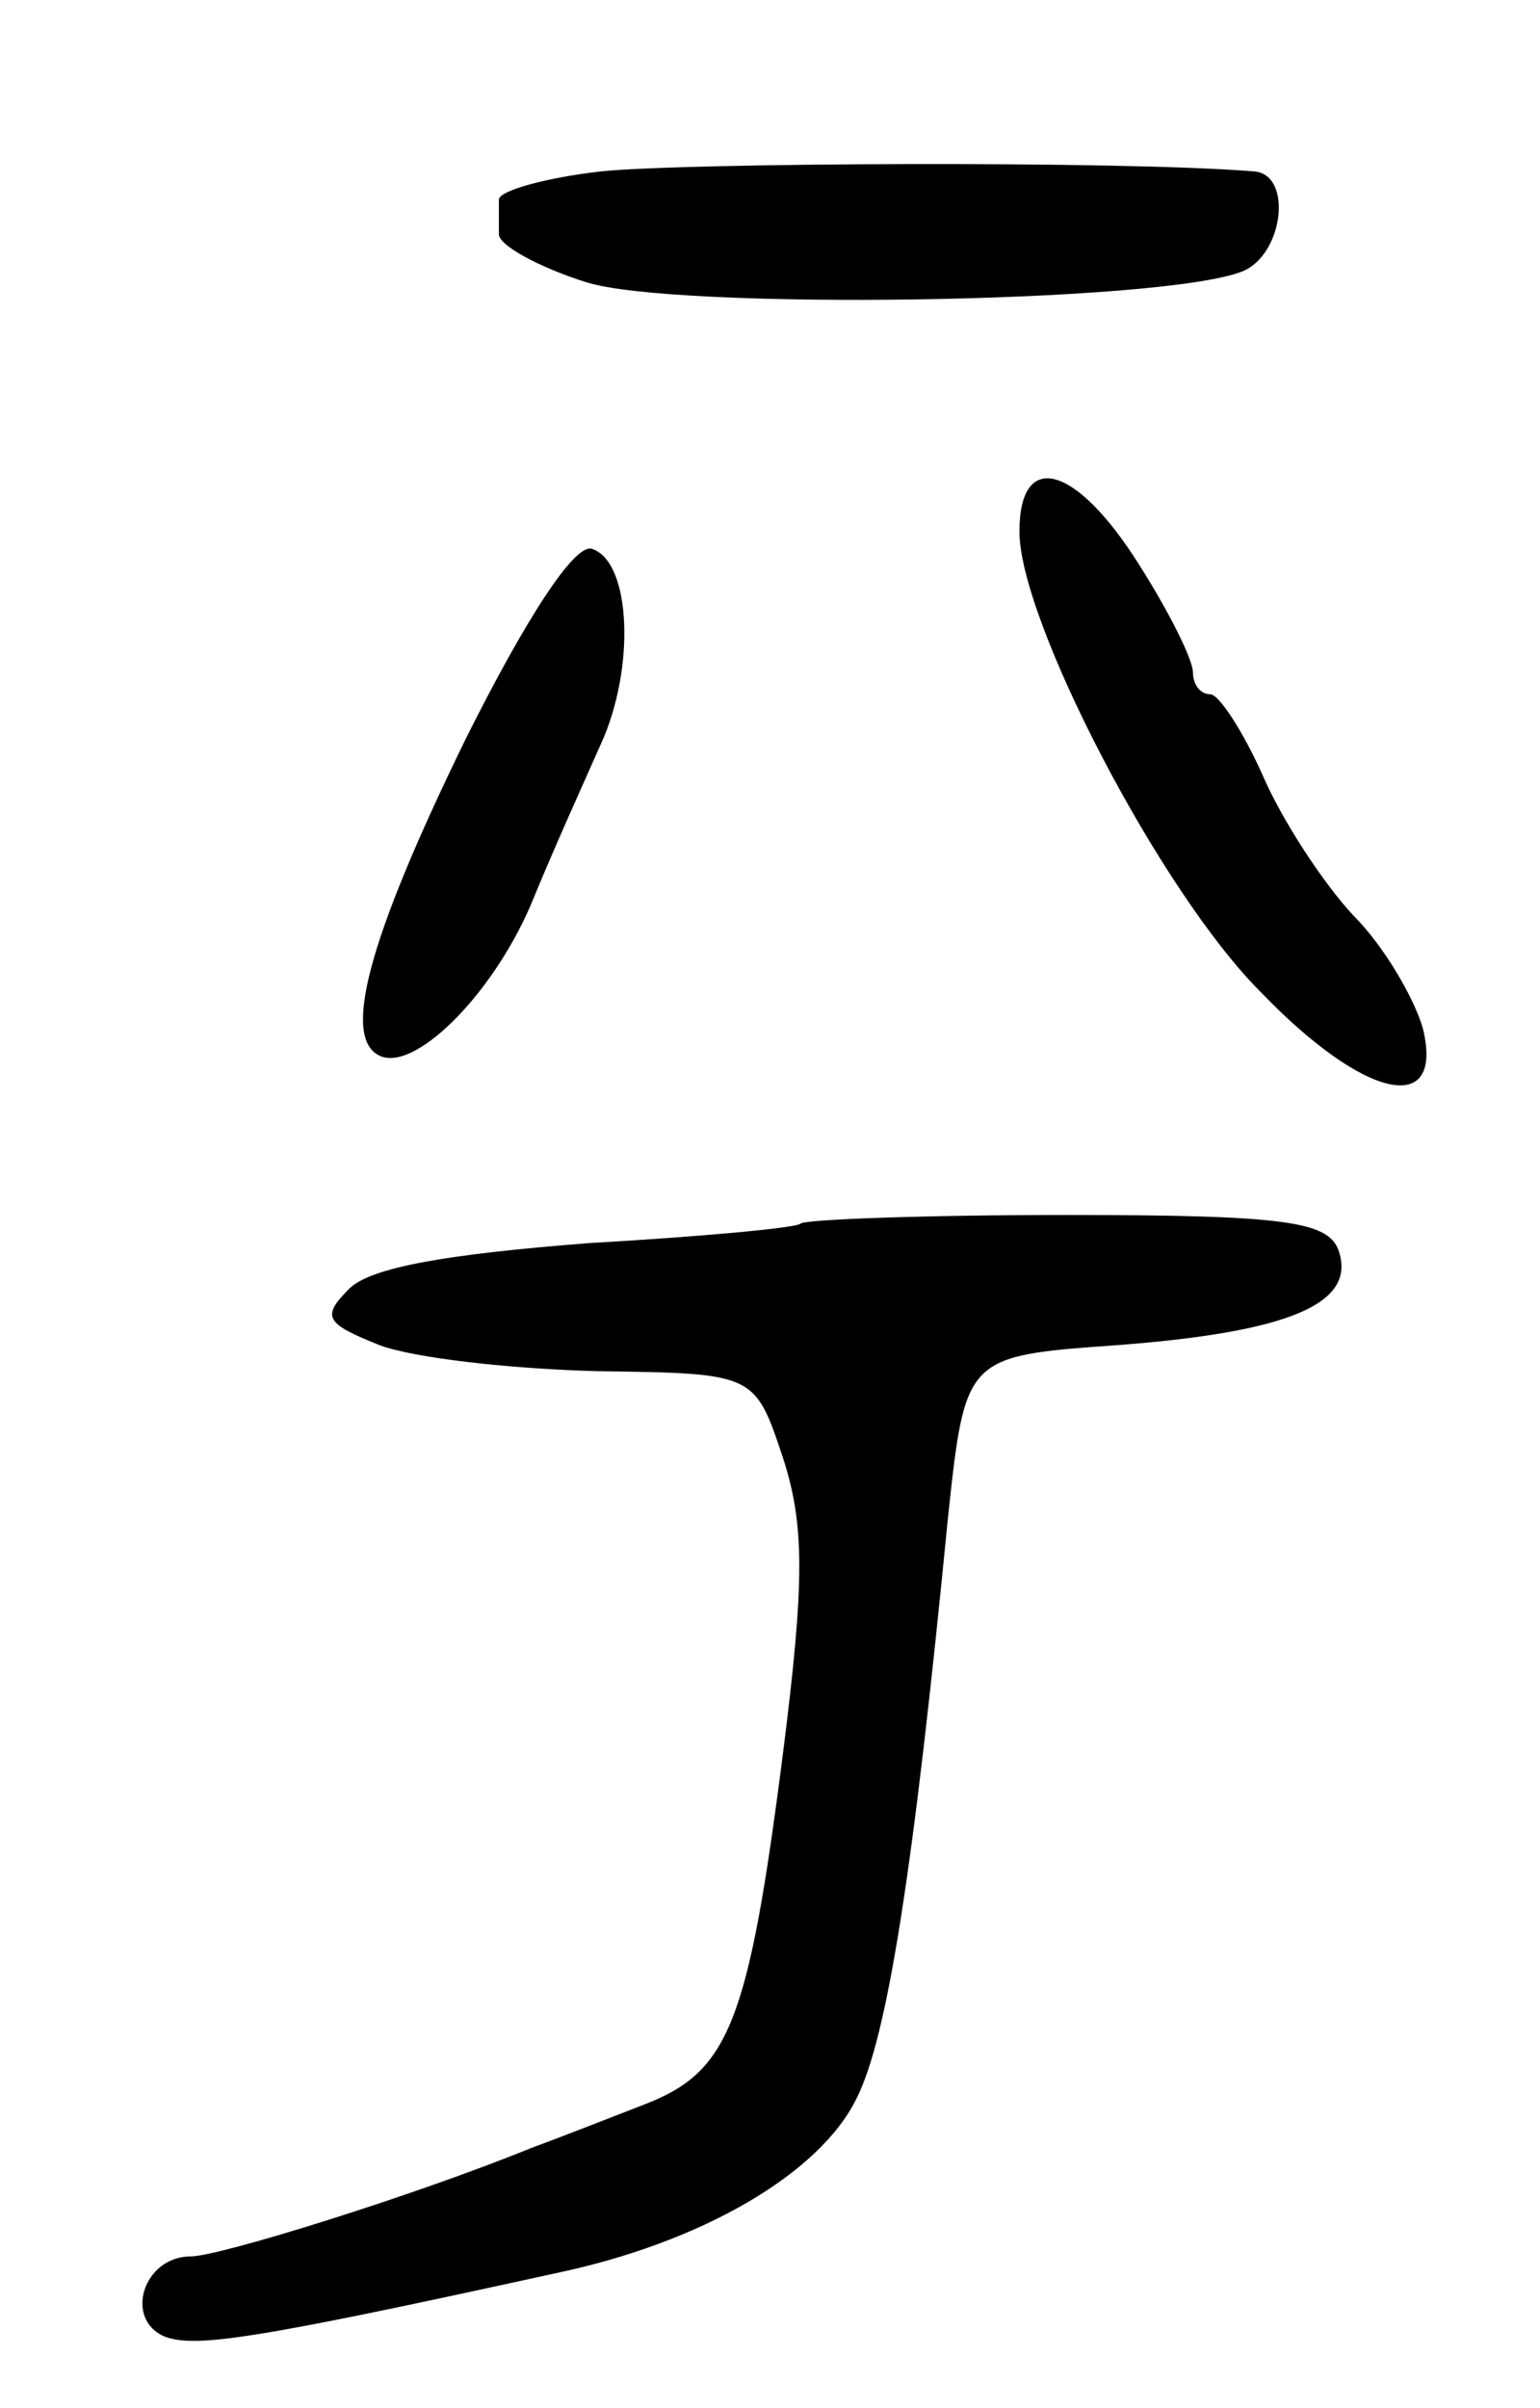<svg version="1.0" xmlns="http://www.w3.org/2000/svg"
 width="71pt" height="111pt" viewBox="0 0 71 111"
 preserveAspectRatio="xMidYMid meet">
<g transform="translate(0,111) scale(0.1,-0.1)"
fill="#000000" stroke="none">
<path d="M277 1031 c-26 -3 -47 -9 -47 -13 0 -5 0 -12 0 -16 0 -5 18 -15 40
-22 40 -13 266 -10 303 5 19 8 23 45 5 46 -60 5 -263 4 -301 0z"/>
<path d="M470 865 c0 -41 65 -166 111 -212 48 -50 85 -58 75 -17 -4 14 -18 38
-32 52 -14 15 -33 44 -42 65 -9 20 -20 37 -24 37 -5 0 -8 5 -8 10 0 6 -11 28
-25 50 -29 46 -55 53 -55 15z"/>
<path d="M215 770 c-46 -94 -58 -140 -39 -147 17 -6 53 31 70 73 9 22 23 53
31 71 16 35 14 84 -4 90 -8 3 -31 -33 -58 -87z"/>
<path d="M369 546 c-2 -2 -46 -6 -98 -9 -64 -5 -100 -11 -110 -21 -13 -13 -11
-16 14 -26 16 -6 61 -11 101 -12 72 -1 72 -1 85 -40 10 -31 10 -57 0 -136 -16
-125 -25 -147 -64 -162 -18 -7 -41 -16 -52 -20 -54 -22 -144 -50 -157 -50 -22
0 -31 -29 -12 -37 14 -5 38 -2 179 29 68 14 123 46 140 81 14 28 26 103 42
267 8 75 8 75 78 80 79 6 111 19 102 44 -5 13 -25 16 -125 16 -65 0 -121 -2
-123 -4z"/>
</g>
</svg>
